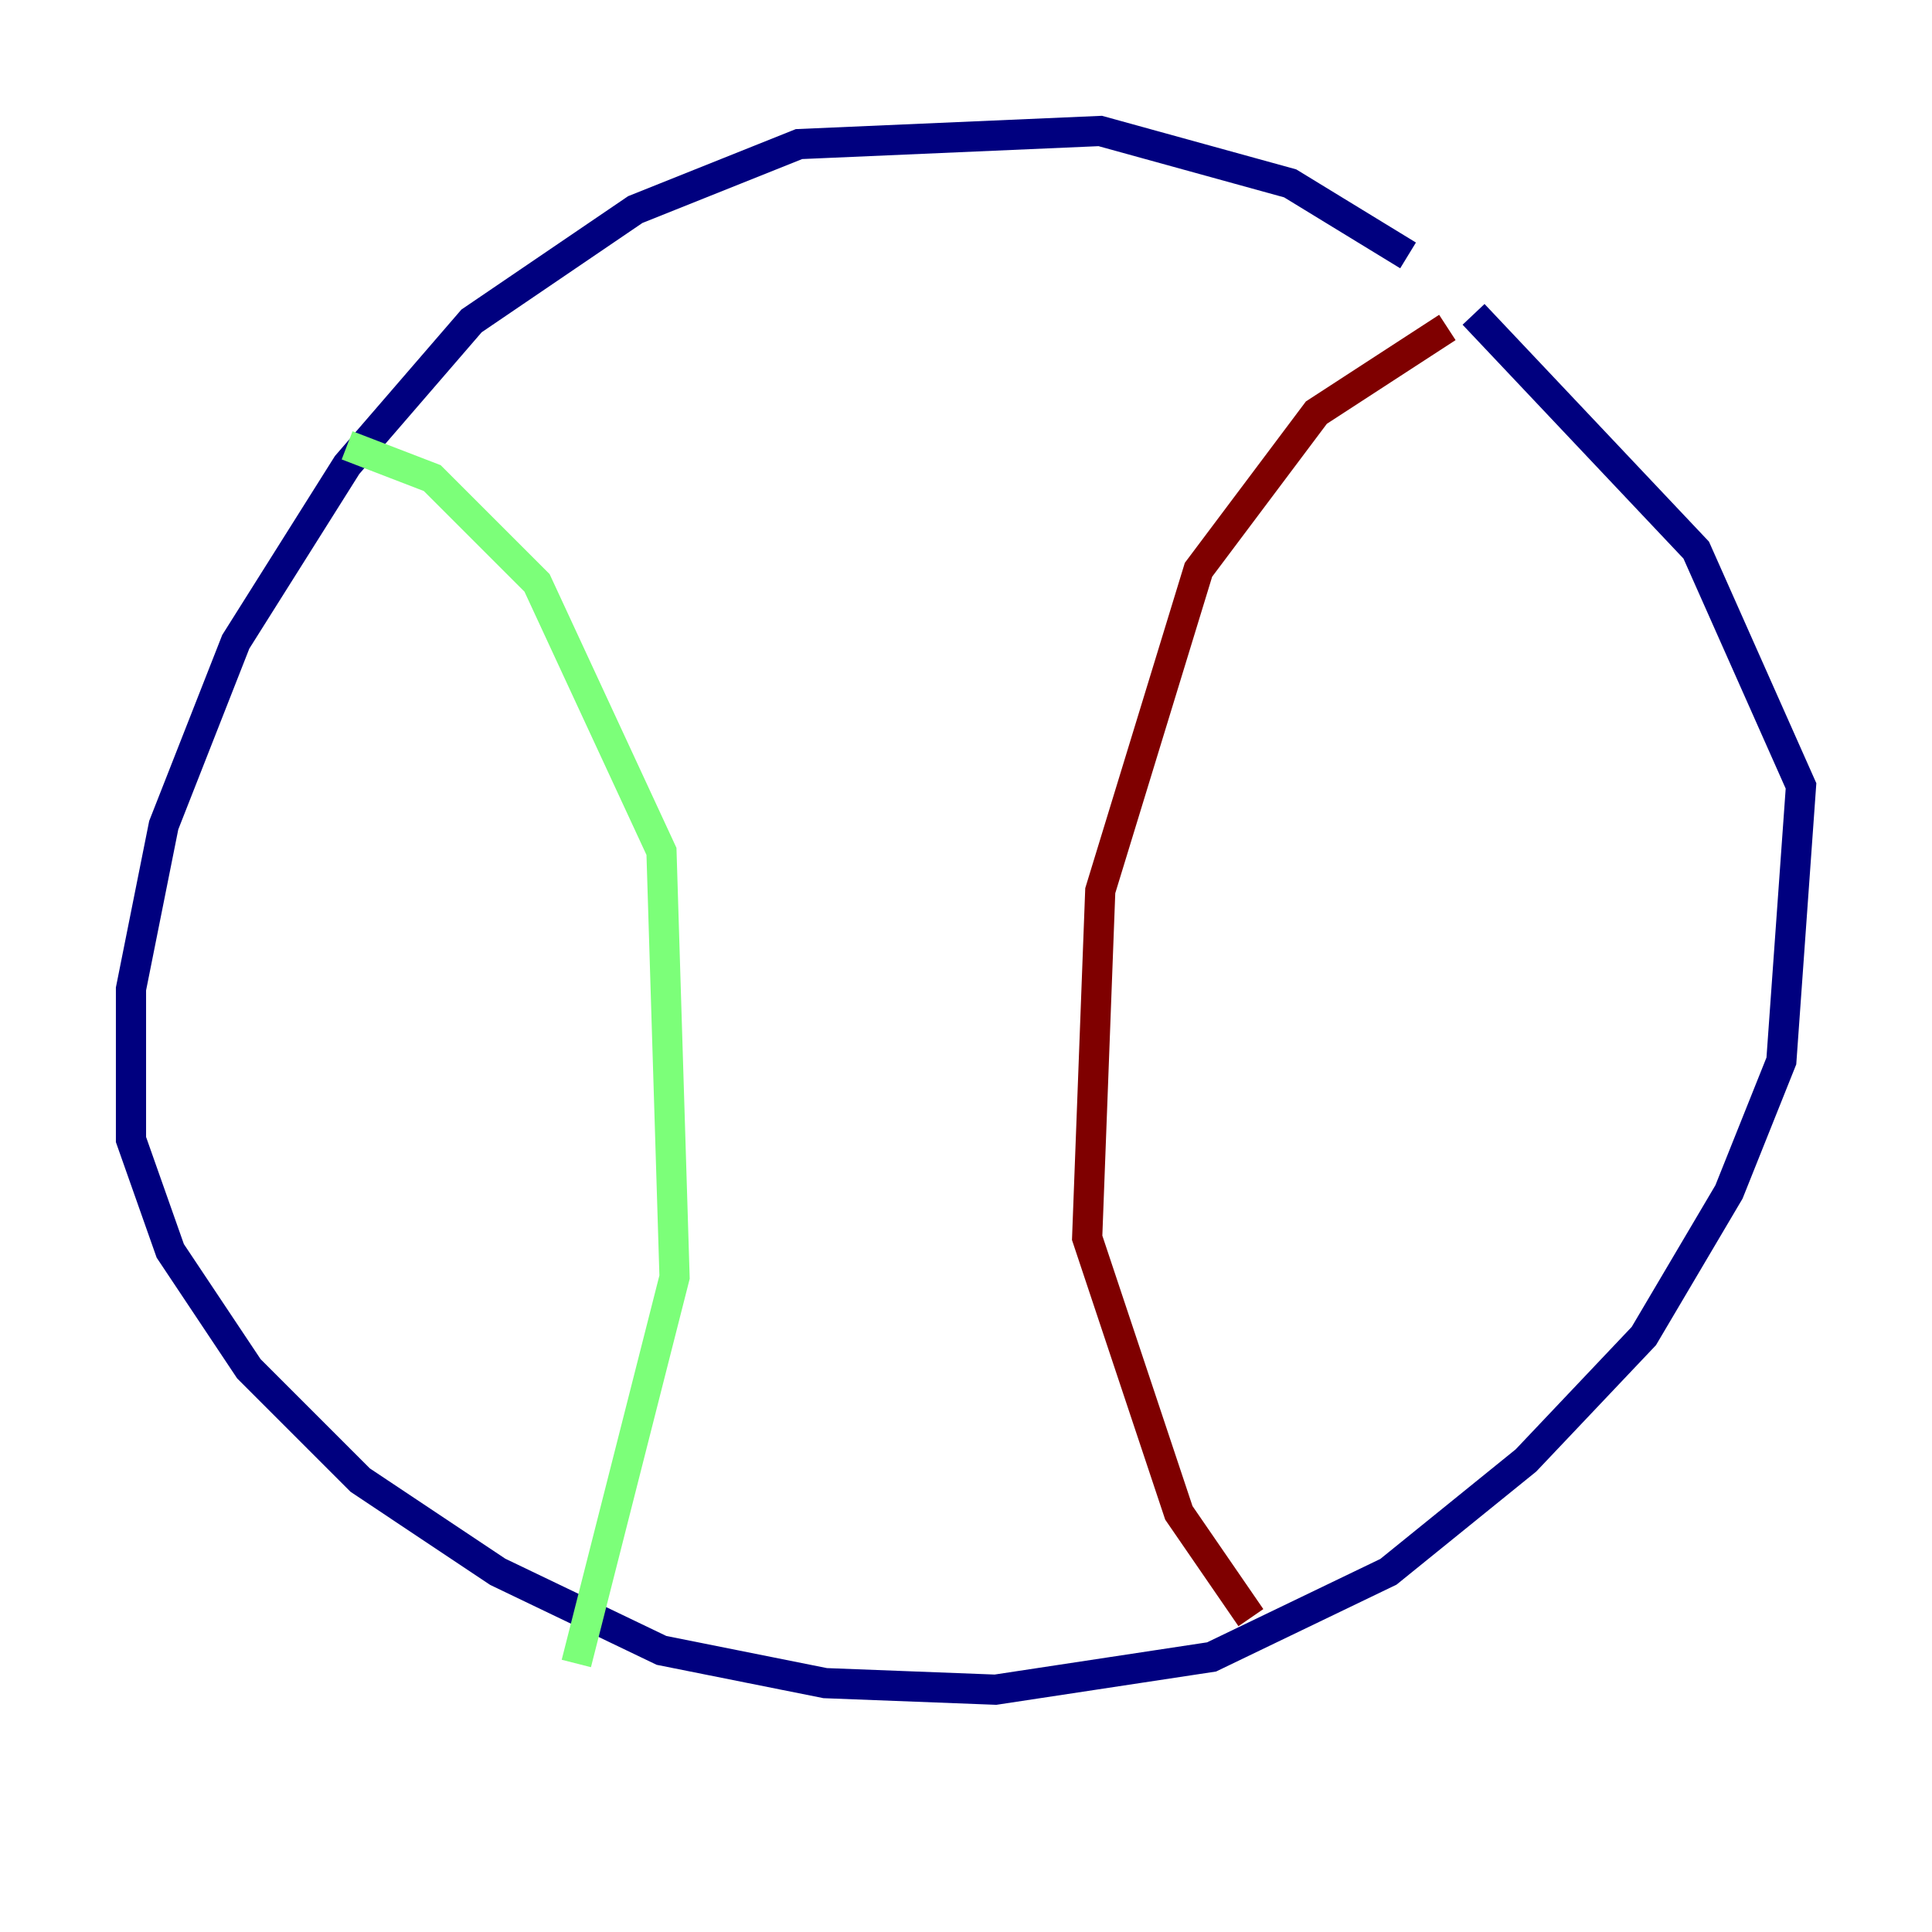 <?xml version="1.0" encoding="utf-8" ?>
<svg baseProfile="tiny" height="128" version="1.2" viewBox="0,0,128,128" width="128" xmlns="http://www.w3.org/2000/svg" xmlns:ev="http://www.w3.org/2001/xml-events" xmlns:xlink="http://www.w3.org/1999/xlink"><defs /><polyline fill="none" points="93.288,16.922 85.478,12.149 72.895,8.678 52.936,9.546 42.088,13.885 31.241,21.261 22.997,30.807 15.62,42.522 10.848,54.671 8.678,65.519 8.678,75.498 11.281,82.875 16.488,90.685 23.864,98.061 32.976,104.136 43.824,109.342 54.671,111.512 65.953,111.946 80.271,109.776 91.986,104.136 101.098,96.759 108.909,88.515 114.549,78.969 118.02,70.291 119.322,52.068 112.38,36.447 97.627,20.827" stroke="#00007f" stroke-width="2" /><polyline fill="none" points="22.997,29.505 28.637,31.675 35.58,38.617 43.824,56.407 44.691,84.61 38.183,110.21" stroke="#7cff79" stroke-width="2" /><polyline fill="none" points="95.891,21.695 87.214,27.336 79.403,37.749 72.895,59.01 72.027,82.007 78.102,100.231 82.875,107.173" stroke="#7f0000" stroke-width="2" /></svg>